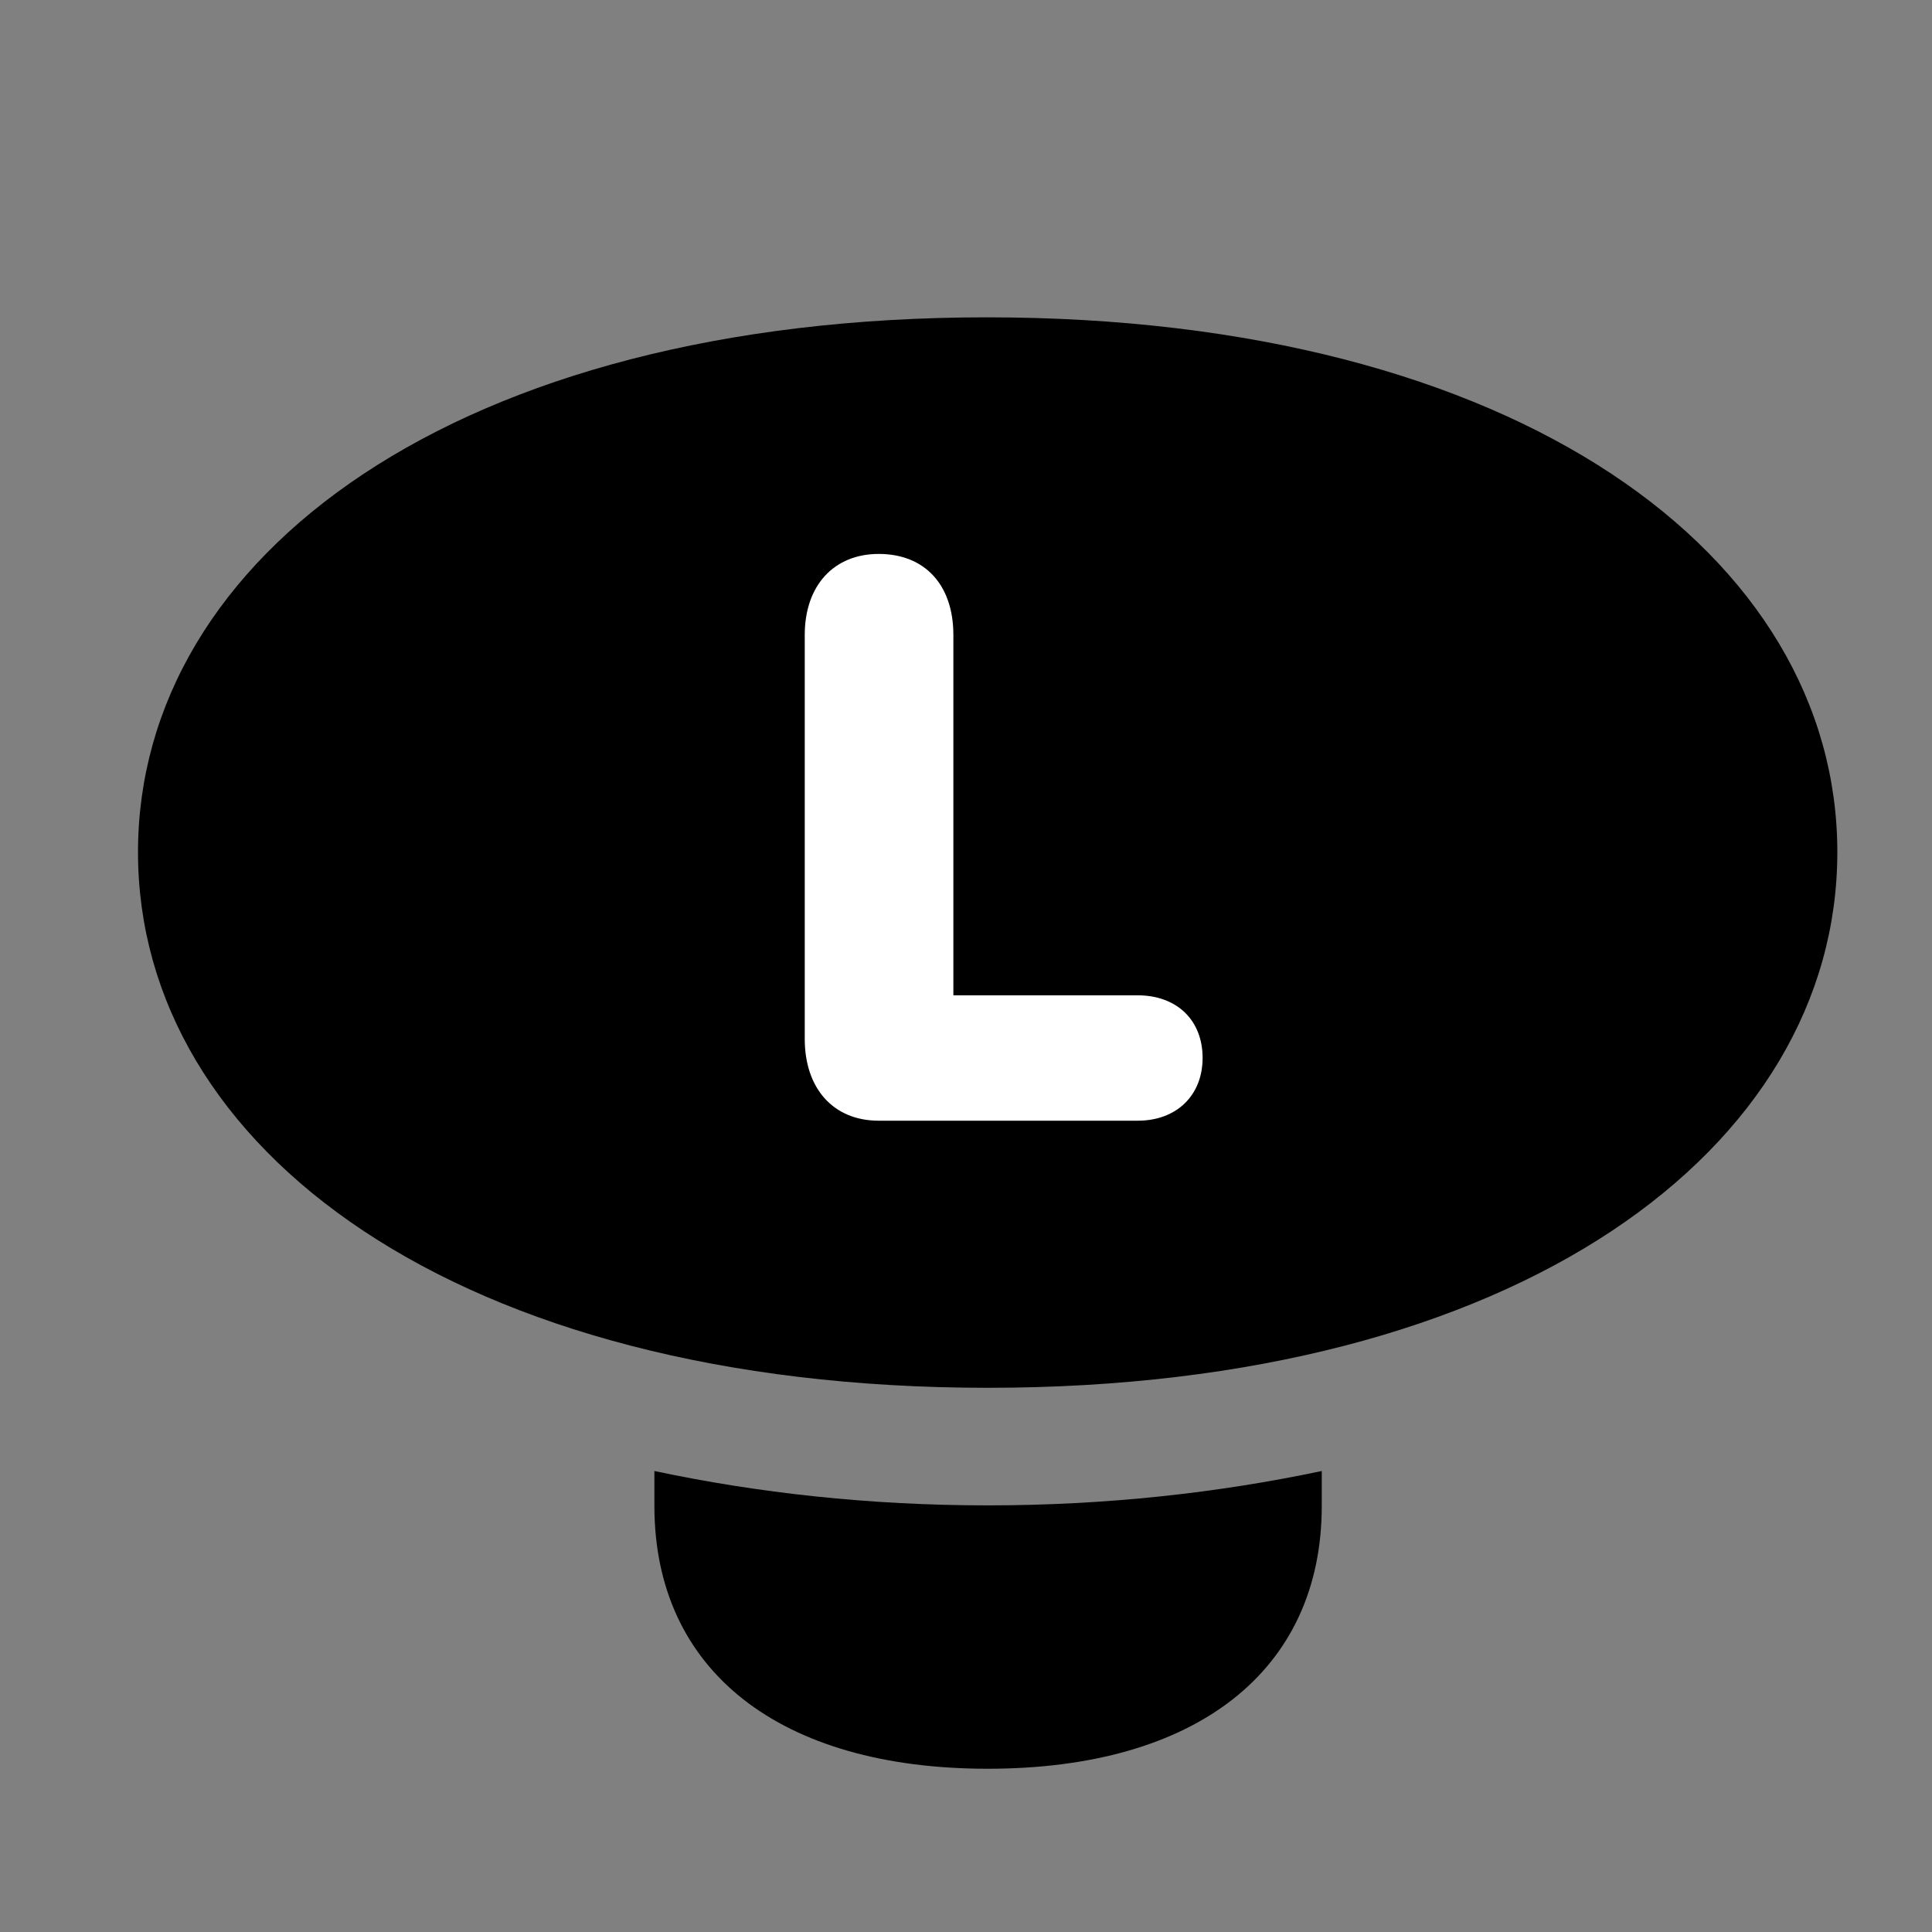 <svg width="28" height="28" viewBox="0 0 28 28" fill="none" xmlns="http://www.w3.org/2000/svg">
<rect x="0" y="0" width="28" height="28" fill="#808080" stroke="none"/>
<path d="M14.315 20.113C22.006 20.113 26.628 16.645 26.628 12.35C26.628 8.062 22.006 4.599 14.301 4.599C6.622 4.599 2 8.062 2 12.35C2 16.645 6.622 20.113 14.315 20.113ZM14.315 25.634C17.332 25.634 19.156 24.218 19.156 21.824V21.319C17.654 21.636 16.035 21.817 14.315 21.817C12.594 21.817 10.977 21.636 9.484 21.319V21.824C9.484 24.218 11.306 25.634 14.315 25.634Z" fill="black"/>
<path d="M12.735 16.242C12.078 16.242 11.663 15.776 11.663 15.057V9.203C11.663 8.482 12.088 8.028 12.735 8.028C13.404 8.028 13.817 8.477 13.817 9.203V14.425H16.489C17.051 14.425 17.429 14.781 17.429 15.332C17.429 15.876 17.051 16.242 16.489 16.242H12.735Z" fill="white"/>
</svg>
